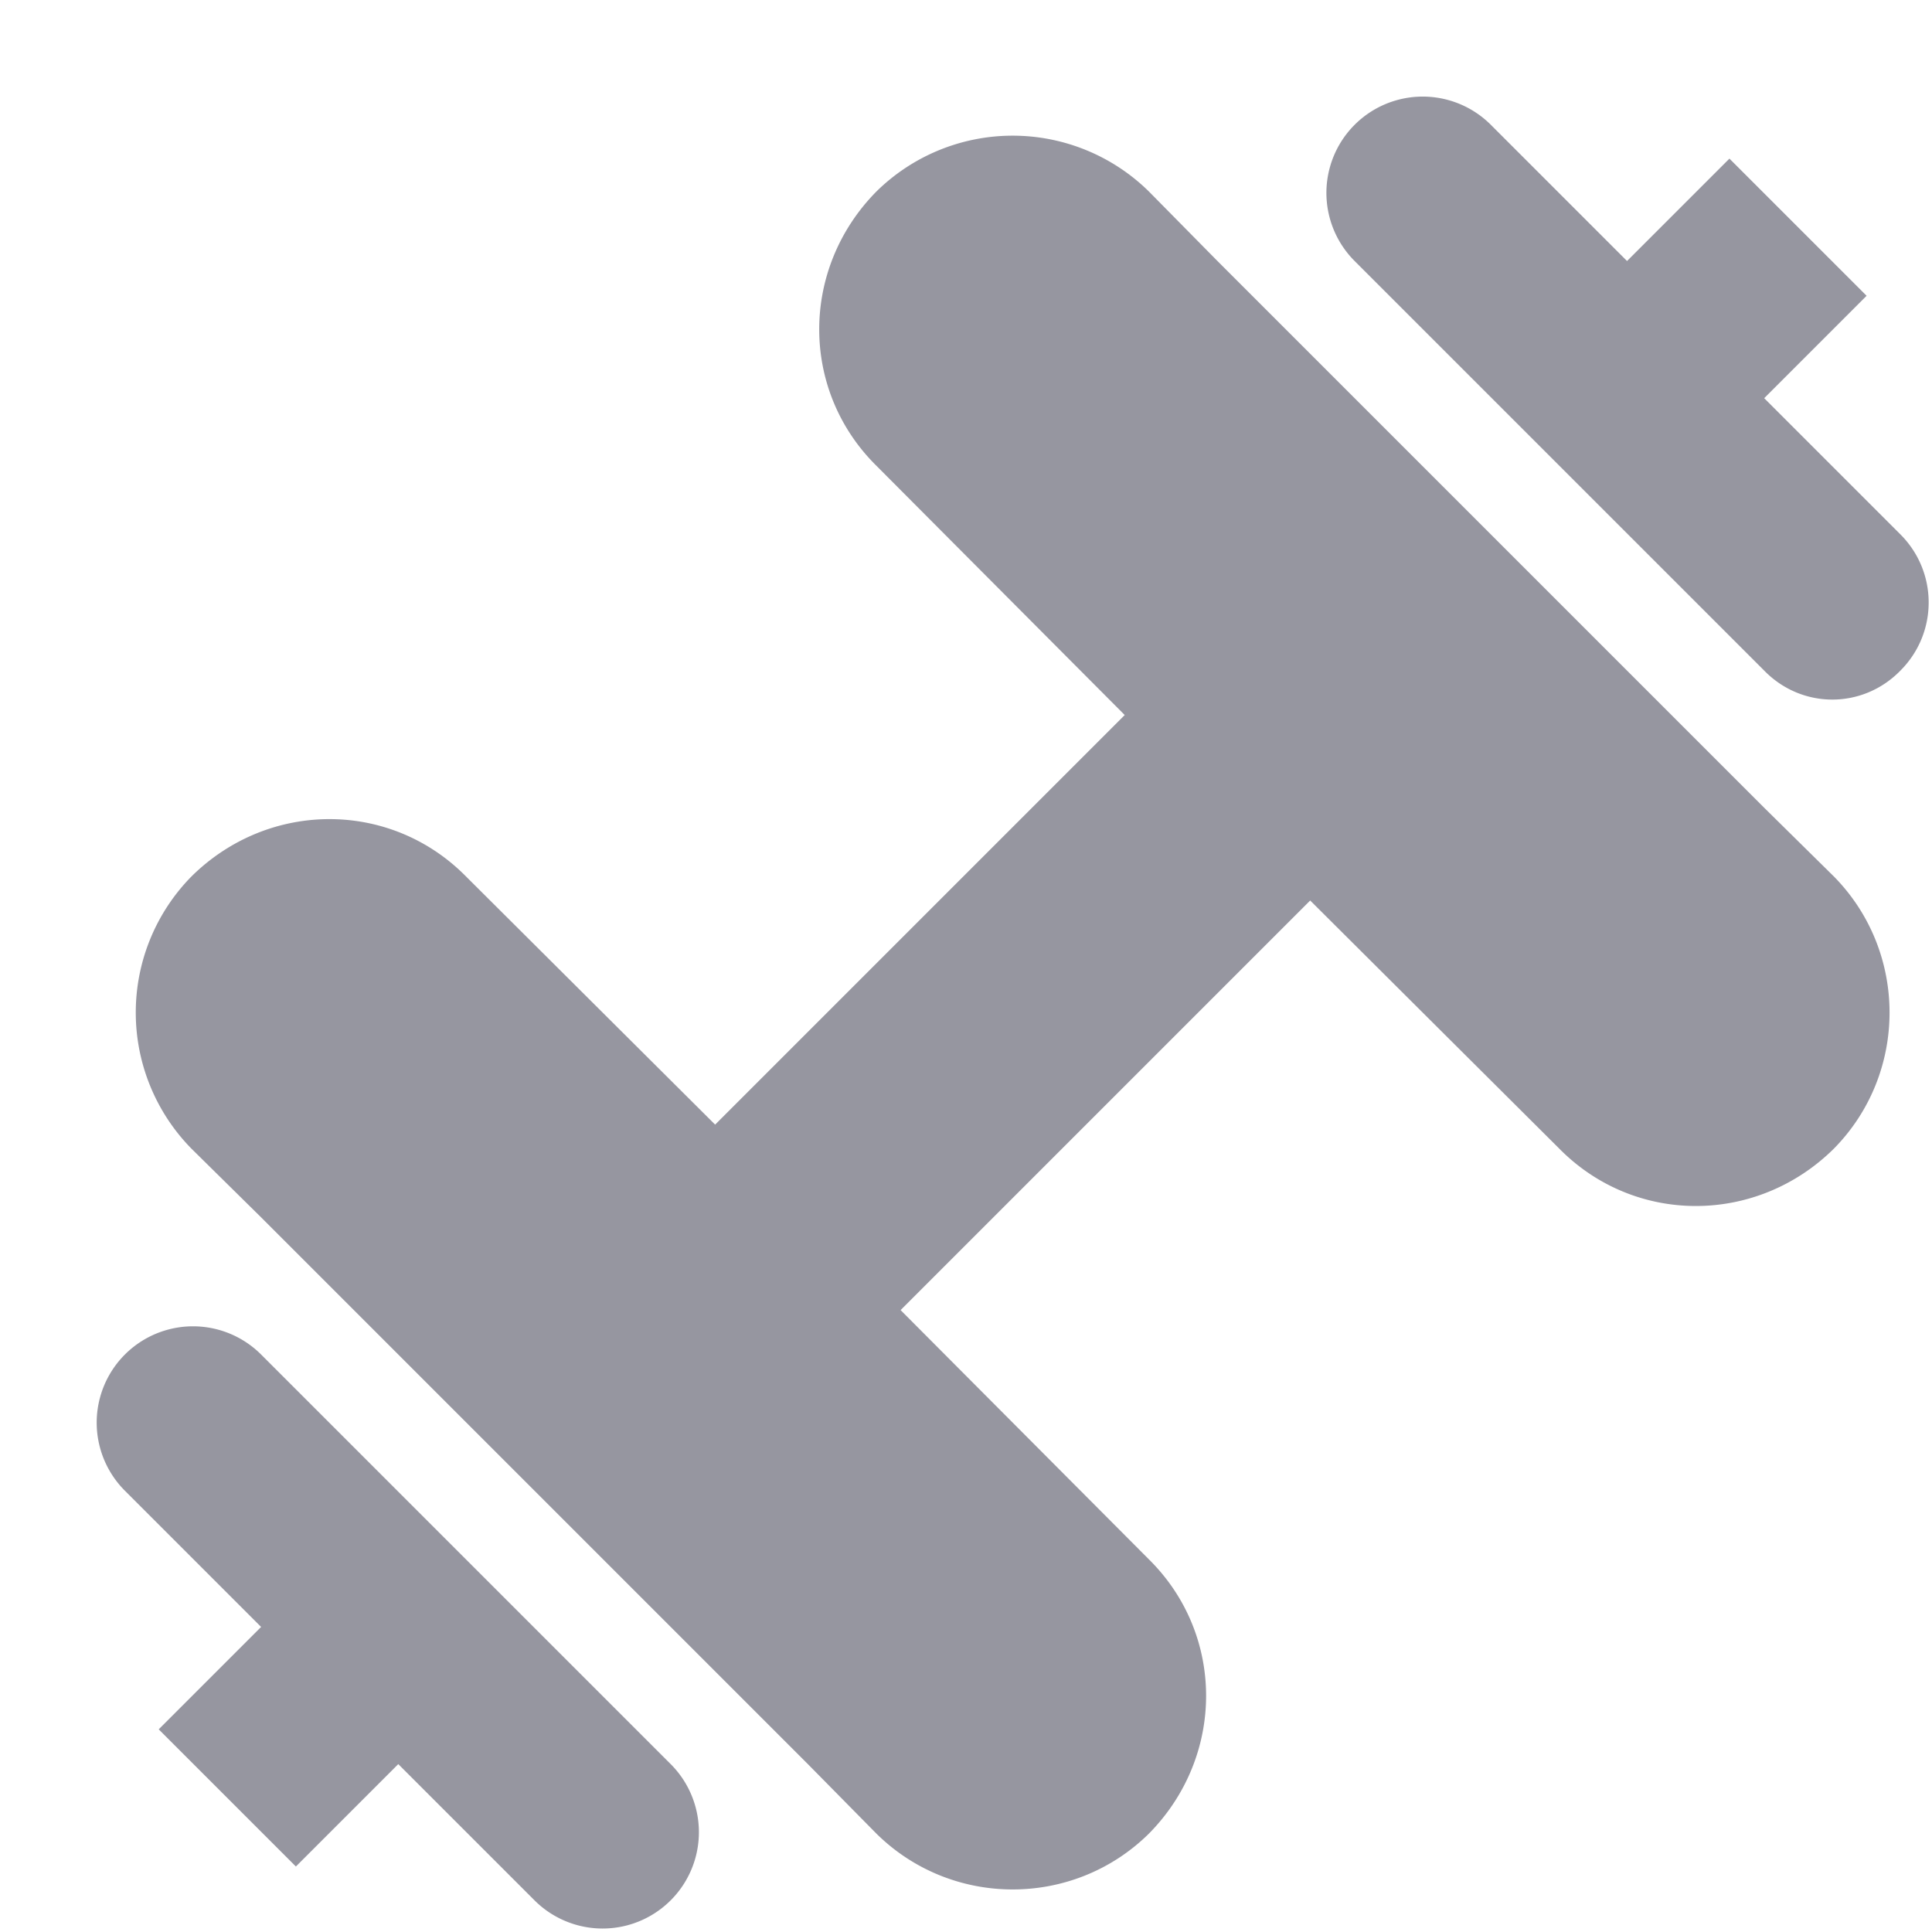 <svg width="20" height="20" fill="none" xmlns="http://www.w3.org/2000/svg"><path d="M2.703 12.602l-.72-.71a2.01 2.01 0 010-2.82c.8-.79 2.06-.79 2.84 0l2.58 2.57 4.24-4.24-2.57-2.58c-.79-.78-.79-2.04 0-2.84a2.01 2.01 0 012.82 0l.71.72 5.66 5.66.72.71c.77.78.77 2.04 0 2.82-.8.79-2.06.79-2.84 0l-2.58-2.57-4.24 4.24 2.57 2.58c.79.78.79 2.04 0 2.84-.78.77-2.04.77-2.82 0l-.71-.72-5.66-5.66zm-1.06 5.3l1.06-1.06-1.41-1.41a.996.996 0 111.41-1.41l4.24 4.24a.996.996 0 11-1.41 1.41l-1.41-1.41-1.06 1.06-1.42-1.42zm16.26-16.26l1.42 1.42-1.06 1.06 1.41 1.41c.39.39.39 1.02 0 1.41-.39.4-1.02.4-1.41 0l-4.24-4.24a.996.996 0 111.41-1.41l1.41 1.41 1.06-1.06z" fill="#9696A0"/></svg>